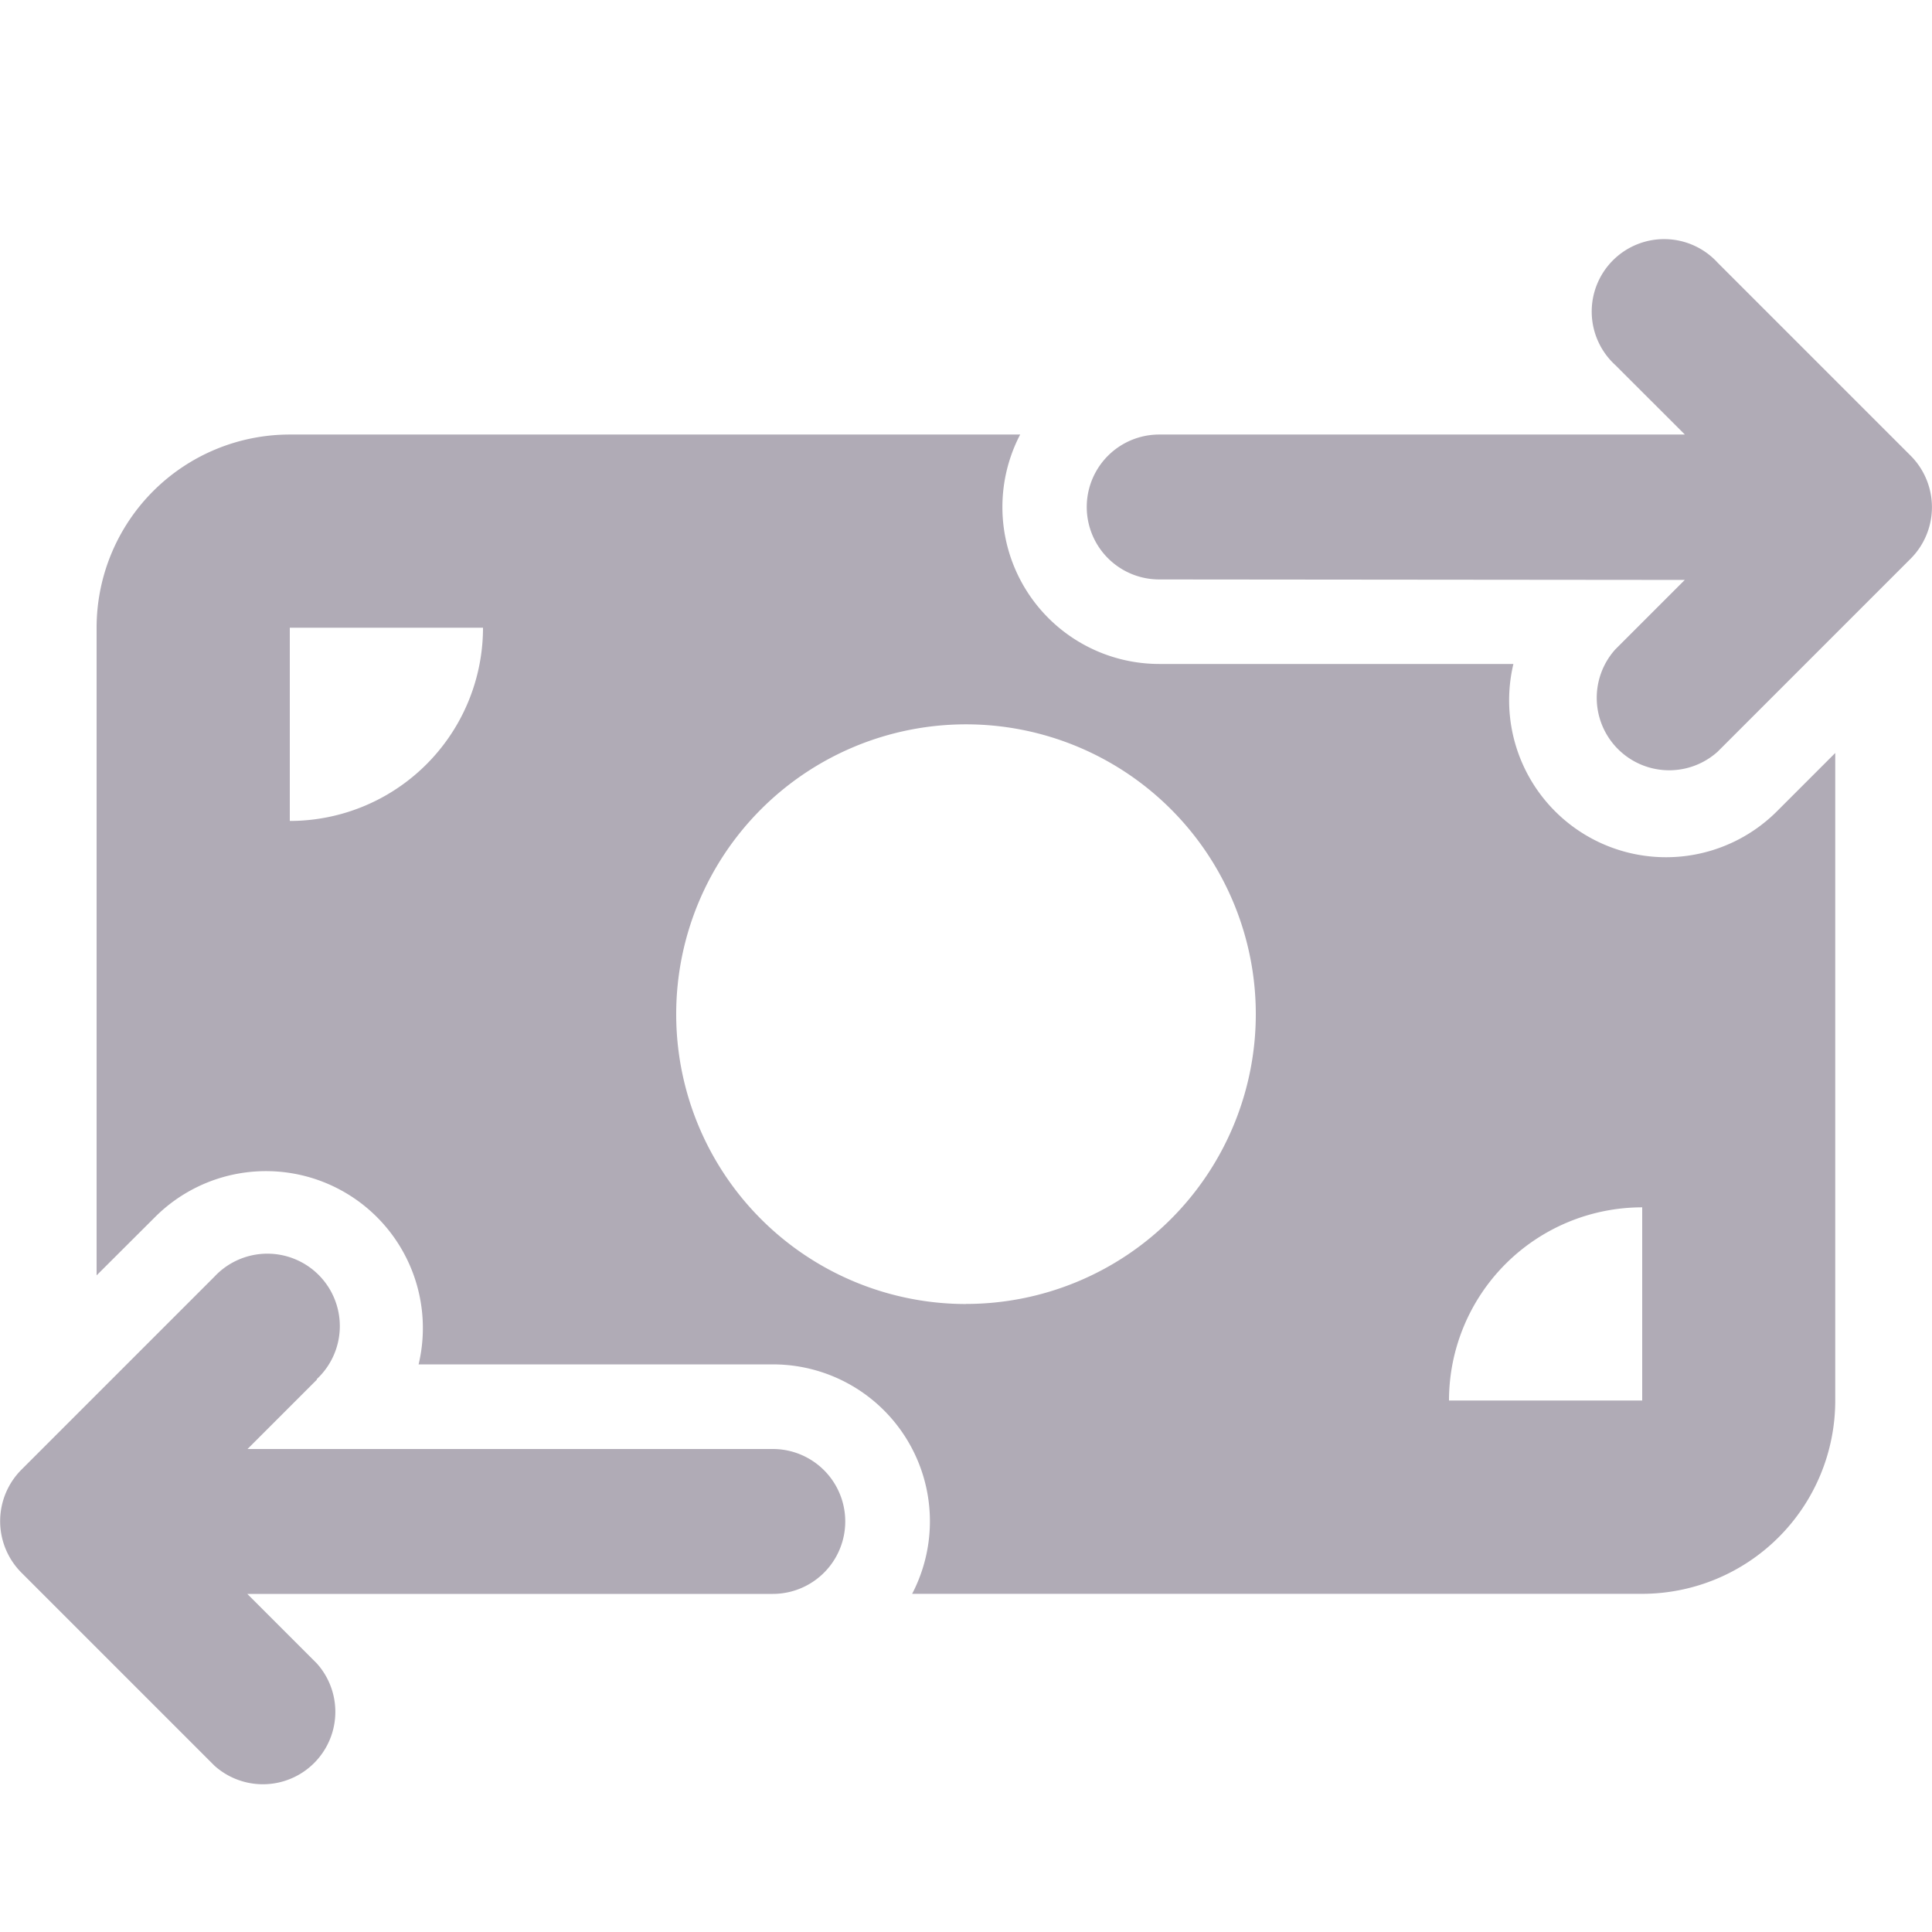 <svg xmlns="http://www.w3.org/2000/svg" width="24" height="24" viewBox="0 0 24 24">
  <g id="exchanges" transform="translate(-144 -264)">
    <path id="money-bill-transfer-solid" d="M20.066,1.622A.9.9,0,1,1,21.337.35l2.4,2.4a.906.906,0,0,1,0,1.275l-2.4,2.4a.9.9,0,0,1-1.271-1.271l.863-.863L14.4,4.285a.9.9,0,0,1,0-1.8h6.53ZM3.938,14.224l-.863.863H9.6a.9.9,0,0,1,0,1.8H3.072l.863.863a.9.9,0,0,1-1.271,1.271l-2.4-2.4a.906.906,0,0,1,0-1.275l2.4-2.4A.9.9,0,1,1,3.934,14.22ZM3.6,2.485h9.073A1.949,1.949,0,0,0,14.4,5.335h4.4a1.949,1.949,0,0,0,3.274,1.83l.724-.724v8.045a2.4,2.4,0,0,1-2.4,2.4H11.331A1.949,1.949,0,0,0,9.6,14.036H5.2a1.949,1.949,0,0,0-3.274-1.83L1.2,12.93V4.885A2.4,2.4,0,0,1,3.6,2.485ZM6,4.885H3.6v2.4A2.4,2.4,0,0,0,6,4.885Zm14.4,7.2a2.4,2.4,0,0,0-2.4,2.4h2.4Zm-8.4,1.2a3.6,3.6,0,1,0-3.6-3.6A3.6,3.6,0,0,0,12,13.286Z" transform="translate(144 266.913)" fill="#b0abb6"/>
    <rect id="Rectangle_76" data-name="Rectangle 76" width="24" height="24" transform="translate(144 264)" fill="none"/>
  </g>
</svg>
